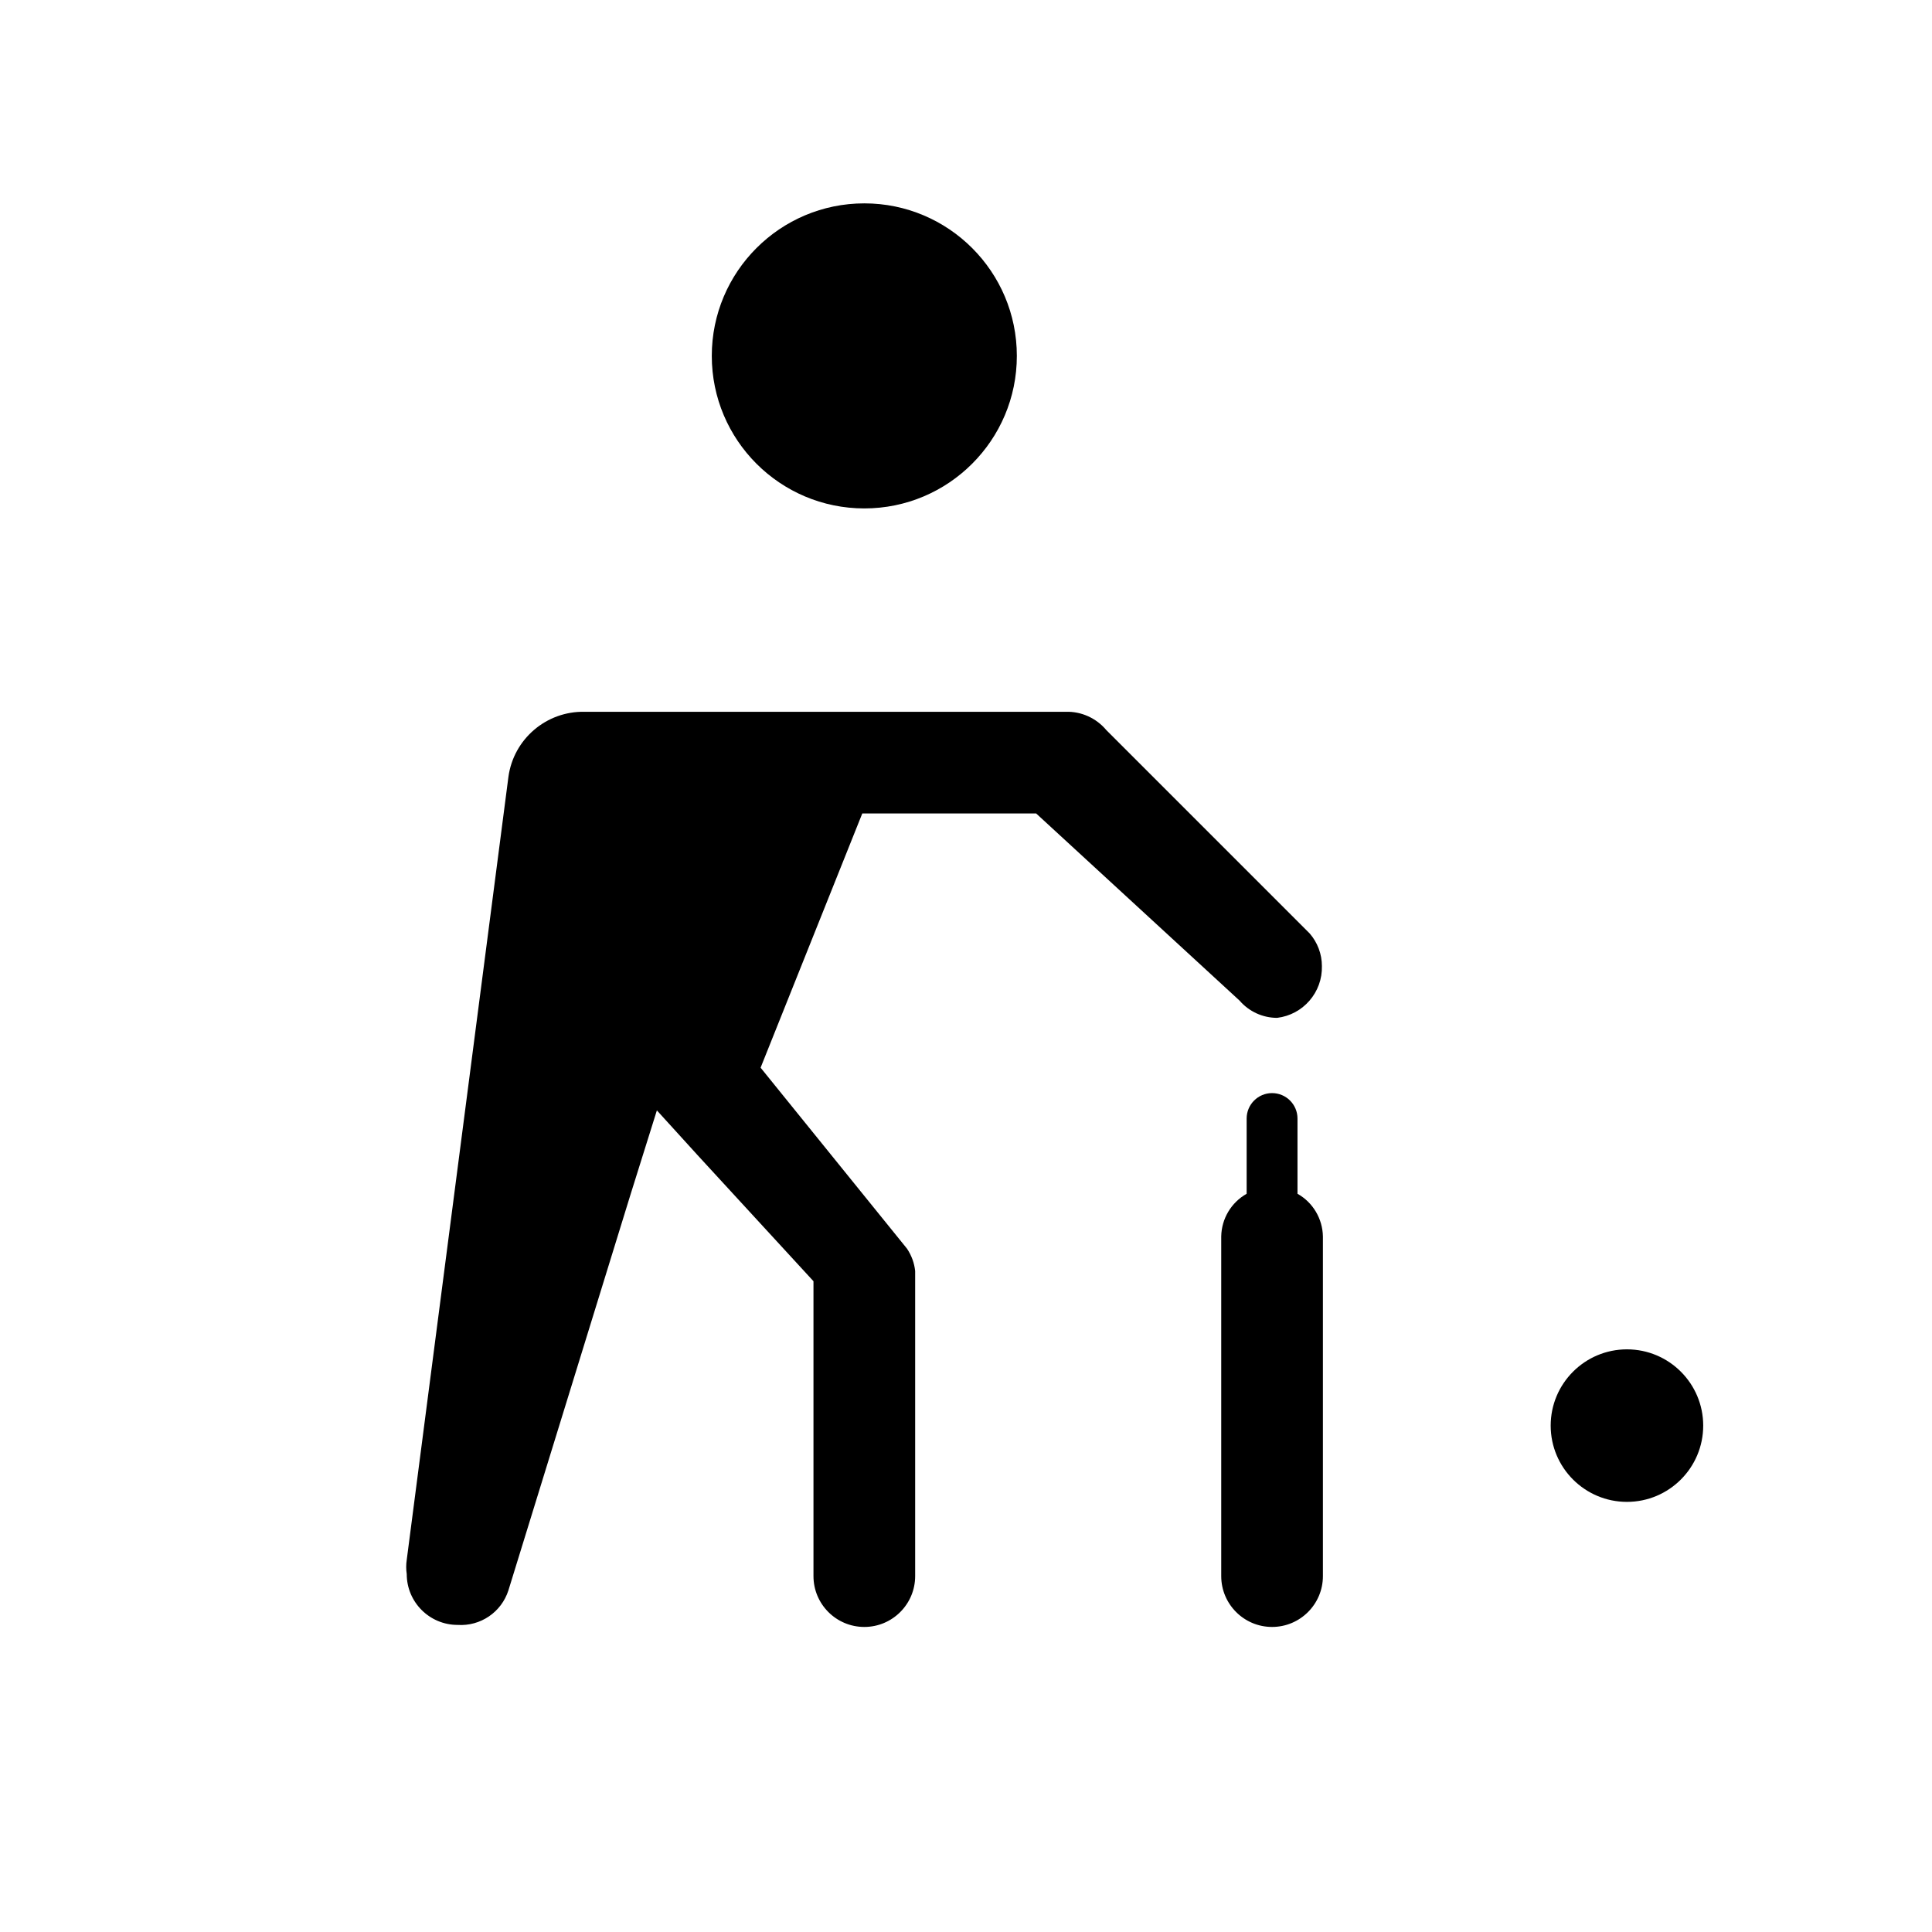 <svg xmlns="http://www.w3.org/2000/svg" viewBox="0 0 19 19" height="19" width="19"><title>cricket-15.svg</title><rect fill="none" x="0" y="0" width="19" height="19"></rect><path fill="#000000" transform="translate(2 2)" d="M8,1.5C8,2.328,7.328,3,6.5,3S5,2.328,5,1.5S5.672,0,6.5,0S8,0.672,8,1.5z M10.88,7.18L10.88,7.18l-2-2l0,0l0,0
	C8.781,5.062,8.634,4.995,8.48,5H3.75C3.374,4.992,3.051,5.267,3,5.64l0,0l-1,7.7l0,0c-0.007,0.046-0.007,0.094,0,0.14
	c0,0.276,0.224,0.5,0.5,0.5c0.225,0.015,0.431-0.125,0.5-0.34l0,0l1.2-3.89l0,0l0.26-0.83l0.4,0.44l0,0L6,10.6v2.9
	C6,13.776,6.224,14,6.5,14S7,13.776,7,13.5v-3l0,0l0,0c-0.008-0.079-0.036-0.154-0.08-0.22l0,0L5.48,8.5l1-2.5h1.71l2,1.84
	l0,0c0.093,0.108,0.228,0.17,0.37,0.17C10.816,7.979,11.007,7.758,11,7.5C11,7.382,10.957,7.269,10.88,7.18z
	 M14,11.27c-0.414,0-0.75,0.336-0.75,0.75s0.336,0.75,0.75,0.75s0.75-0.336,0.75-0.75S14.414,11.27,14,11.27z M10.76,9.74V9
	c0-0.138-0.112-0.25-0.25-0.25S10.26,8.862,10.26,9v0.74c-0.152,0.086-0.247,0.245-0.25,0.42v3.34
	c0,0.276,0.224,0.5,0.5,0.5s0.5-0.224,0.5-0.5v-3.34C11.007,9.986,10.912,9.825,10.76,9.74z"></path></svg>